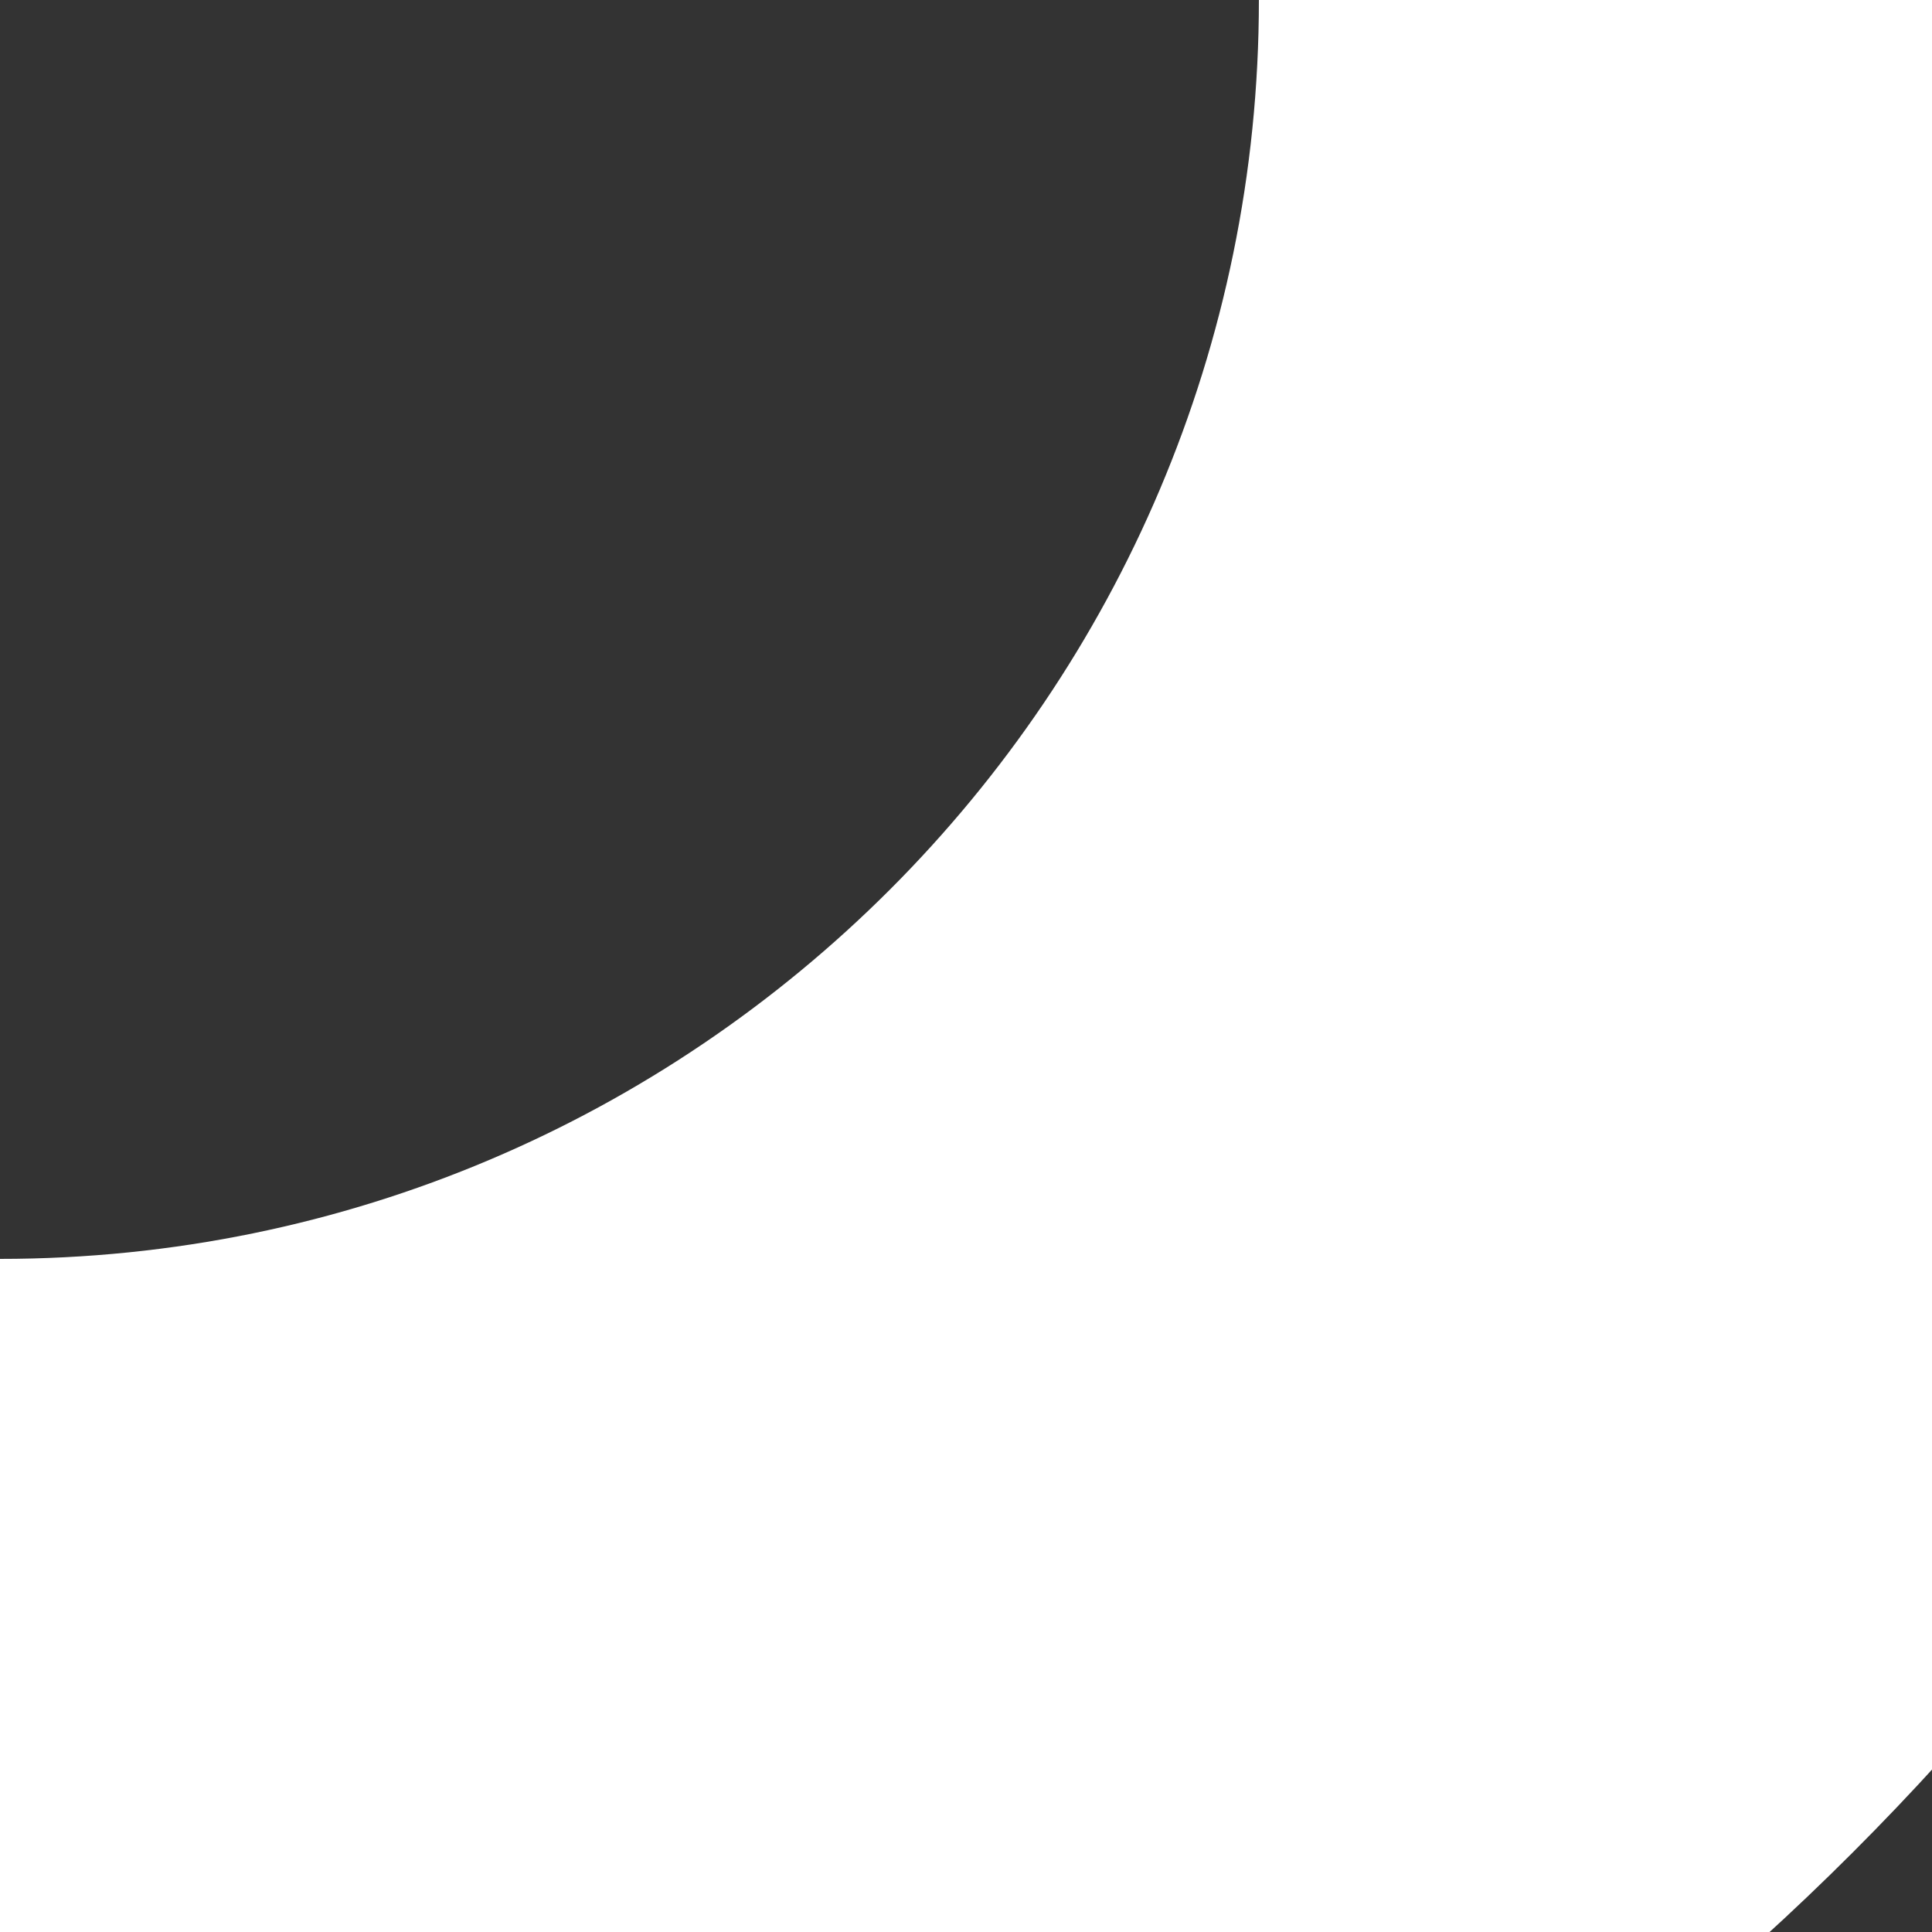 <svg xmlns="http://www.w3.org/2000/svg" xmlns:xlink="http://www.w3.org/1999/xlink" preserveAspectRatio="xMidYMid meet" width="100" height="100" viewBox="0 0 100 100" style="width:100%;height:100%"><rect x="0" y="0" width="100" height="100" fill="#333333" stroke="none"/><defs><animateMotion repeatCount="indefinite" dur="3s" begin="0s" xlink:href="#_R_G_L_0_G_D_0_P_0_G_0_T_0" fill="freeze" keyTimes="0;0.194;0.406;0.611;0.822;0.994;1" path="M894.53 434.26 C894.53,434.26 723.53,434.26 723.53,434.26 C723.53,434.26 1031.53,486.26 1031.53,486.26 C1031.53,486.26 894.53,434.26 894.53,434.26 C894.53,434.26 776.53,361.26 776.53,361.26 C776.53,361.26 894.53,434.26 894.53,434.26 C894.53,434.26 894.53,434.26 894.53,434.26 " keyPoints="0;0.19;0.53;0.69;0.85;1;1" keySplines="0.72 0 0.28 1;0.72 0 0.28 1;0.72 0 0.28 1;0.72 0 0.28 1;0.72 0 0.28 1;0 0 0 0" calcMode="spline"/><animateMotion repeatCount="indefinite" dur="3s" begin="0s" xlink:href="#_R_G_L_0_G_D_0_P_0_G_0_T_0" fill="freeze" keyTimes="0;0.194;0.406;0.611;0.822;0.994;1" path="M894.53 434.26 C894.53,434.26 723.53,434.26 723.53,434.26 C723.53,434.26 1031.53,486.26 1031.53,486.26 C1031.53,486.26 894.53,434.26 894.53,434.26 C894.53,434.26 776.53,361.26 776.53,361.26 C776.53,361.26 894.53,434.26 894.53,434.26 C894.53,434.26 894.53,434.26 894.53,434.26 " keyPoints="0;0.19;0.53;0.69;0.85;1;1" keySplines="0.72 0 0.28 1;0.72 0 0.28 1;0.72 0 0.28 1;0.72 0 0.28 1;0.72 0 0.28 1;0 0 0 0" calcMode="spline"/><animateMotion repeatCount="indefinite" dur="3s" begin="0s" xlink:href="#_R_G_L_0_G" fill="freeze" keyTimes="0;0.194;0.406;0.611;0.822;0.994;1" path="M49.88 50.08 C49.88,50.08 45,50.08 45,50.08 C45,50.08 55,59.08 55,59.08 C55,59.08 49.88,50.08 49.88,50.08 C49.88,50.08 45,45 45,45 C45,45 49.88,50.08 49.88,50.08 C49.88,50.08 49.88,50.08 49.88,50.08 " keyPoints="0;0.11;0.43;0.67;0.84;1;1" keySplines="0.72 0 0.28 1;0.72 0 0.28 1;0.72 0 0.28 1;0.72 0 0.28 1;0.72 0 0.28 1;0 0 0 0" calcMode="spline"/><animateTransform repeatCount="indefinite" dur="3s" begin="0s" xlink:href="#_R_G_L_0_G" fill="freeze" attributeName="transform" from="0.09 0.09" to="0.09 0.09" type="scale" additive="sum" keyTimes="0;1" values="0.09 0.09;0.09 0.09" keySplines="0 0 1 1" calcMode="spline"/><animateTransform repeatCount="indefinite" dur="3s" begin="0s" xlink:href="#_R_G_L_0_G" fill="freeze" attributeName="transform" from="-894.53 -434.261" to="-894.53 -434.261" type="translate" additive="sum" keyTimes="0;1" values="-894.53 -434.261;-894.53 -434.261" keySplines="0 0 1 1" calcMode="spline"/><animate attributeType="XML" attributeName="opacity" dur="3s" from="0" to="1" xlink:href="#time_group"/></defs><g id="_R_G"><g id="_R_G_L_0_G"><g id="_R_G_L_0_G_D_0_P_0_G_0_T_0"><g id="_R_G_L_0_G_D_0_P_0_G_0_T_0"><path id="_R_G_L_0_G_D_0_P_0" fill="#ffffff" fill-opacity="1" fill-rule="nonzero" d=" M0 -65.16 C-35.93,-65.16 -65.16,-35.93 -65.16,0 C-65.16,35.93 -35.93,65.16 0,65.16 C35.93,65.16 65.16,35.93 65.16,0 C65.16,-35.93 35.93,-65.16 0,-65.16z  M0 135.61 C-9.2,135.61 -18.4,134.68 -27.33,132.85 C-36.04,131.07 -44.6,128.41 -52.78,124.95 C-60.82,121.55 -68.57,117.35 -75.82,112.45 C-83,107.6 -89.75,102.03 -95.89,95.89 C-102.03,89.75 -107.6,83 -112.45,75.82 C-117.35,68.57 -121.55,60.82 -124.95,52.79 C-128.41,44.6 -131.07,36.04 -132.85,27.33 C-134.68,18.4 -135.61,9.2 -135.61,0 C-135.61,-9.2 -134.68,-18.4 -132.85,-27.33 C-131.07,-36.04 -128.41,-44.6 -124.95,-52.78 C-121.55,-60.82 -117.35,-68.57 -112.45,-75.82 C-107.6,-83 -102.03,-89.75 -95.89,-95.89 C-89.75,-102.03 -83,-107.6 -75.82,-112.45 C-68.57,-117.35 -60.82,-121.55 -52.78,-124.95 C-44.6,-128.41 -36.04,-131.07 -27.33,-132.85 C-18.4,-134.68 -9.2,-135.61 0,-135.61 C9.2,-135.61 18.4,-134.68 27.33,-132.85 C36.04,-131.07 44.6,-128.41 52.79,-124.95 C60.82,-121.55 68.57,-117.35 75.82,-112.45 C83,-107.6 89.75,-102.03 95.89,-95.89 C102.03,-89.75 107.6,-83 112.45,-75.82 C117.35,-68.57 121.55,-60.82 124.95,-52.78 C128.41,-44.6 131.07,-36.04 132.85,-27.33 C134.68,-18.4 135.61,-9.2 135.61,0 C135.61,9.2 134.68,18.4 132.85,27.33 C131.07,36.04 128.41,44.6 124.95,52.79 C121.55,60.82 117.35,68.57 112.45,75.82 C107.6,83 102.03,89.75 95.89,95.89 C89.75,102.03 83,107.6 75.82,112.45 C68.57,117.35 60.82,121.55 52.79,124.95 C44.6,128.41 36.04,131.07 27.33,132.85 C18.4,134.68 9.2,135.61 0,135.61z "/></g></g><path id="_R_G_L_0_G_D_1_P_0" fill="#0062fe" fill-opacity="1" fill-rule="nonzero" d=" M560.53 432.78 C562.06,435.24 671.31,608.37 902.6,608.37 C1119.99,608.37 1229.11,435.24 1230.64,432.78 C1229.11,430.33 1119.99,257.19 902.6,257.19 C671.31,257.19 562.06,430.33 560.53,432.78z  M877.23 858.15 C877.23,858.15 490.22,471.13 490.22,471.13 C479.19,460.1 478.74,442.5 488.88,430.94 C497.05,415.66 556.68,310.54 684.62,245.83 C742.98,216.31 814.99,195.2 902.6,194.34 C952.03,193.85 996.9,201.61 1037.2,214.6 C1037.2,214.6 872.84,50.25 872.84,50.25 C867.1,44.5 864.22,36.96 864.22,29.43 C864.22,21.9 867.1,14.37 872.84,8.62 C884.34,-2.87 902.97,-2.87 914.47,8.62 C914.47,8.62 1301.48,395.64 1301.48,395.64 C1307.23,401.38 1310.1,408.92 1310.1,416.45 C1310.1,422.65 1308.16,428.85 1304.27,434.05 C1293.35,452.89 1161.36,671.23 906.99,671.25 C905.52,671.25 904.08,671.24 902.6,671.23 C844.68,670.66 793.57,661.24 748.72,646.39 C748.72,646.39 918.86,816.53 918.86,816.53 C930.35,828.02 930.35,846.66 918.86,858.15 C913.11,863.9 905.58,866.77 898.04,866.77 C890.51,866.77 882.98,863.9 877.23,858.15z "/></g></g><g id="time_group"/></svg>